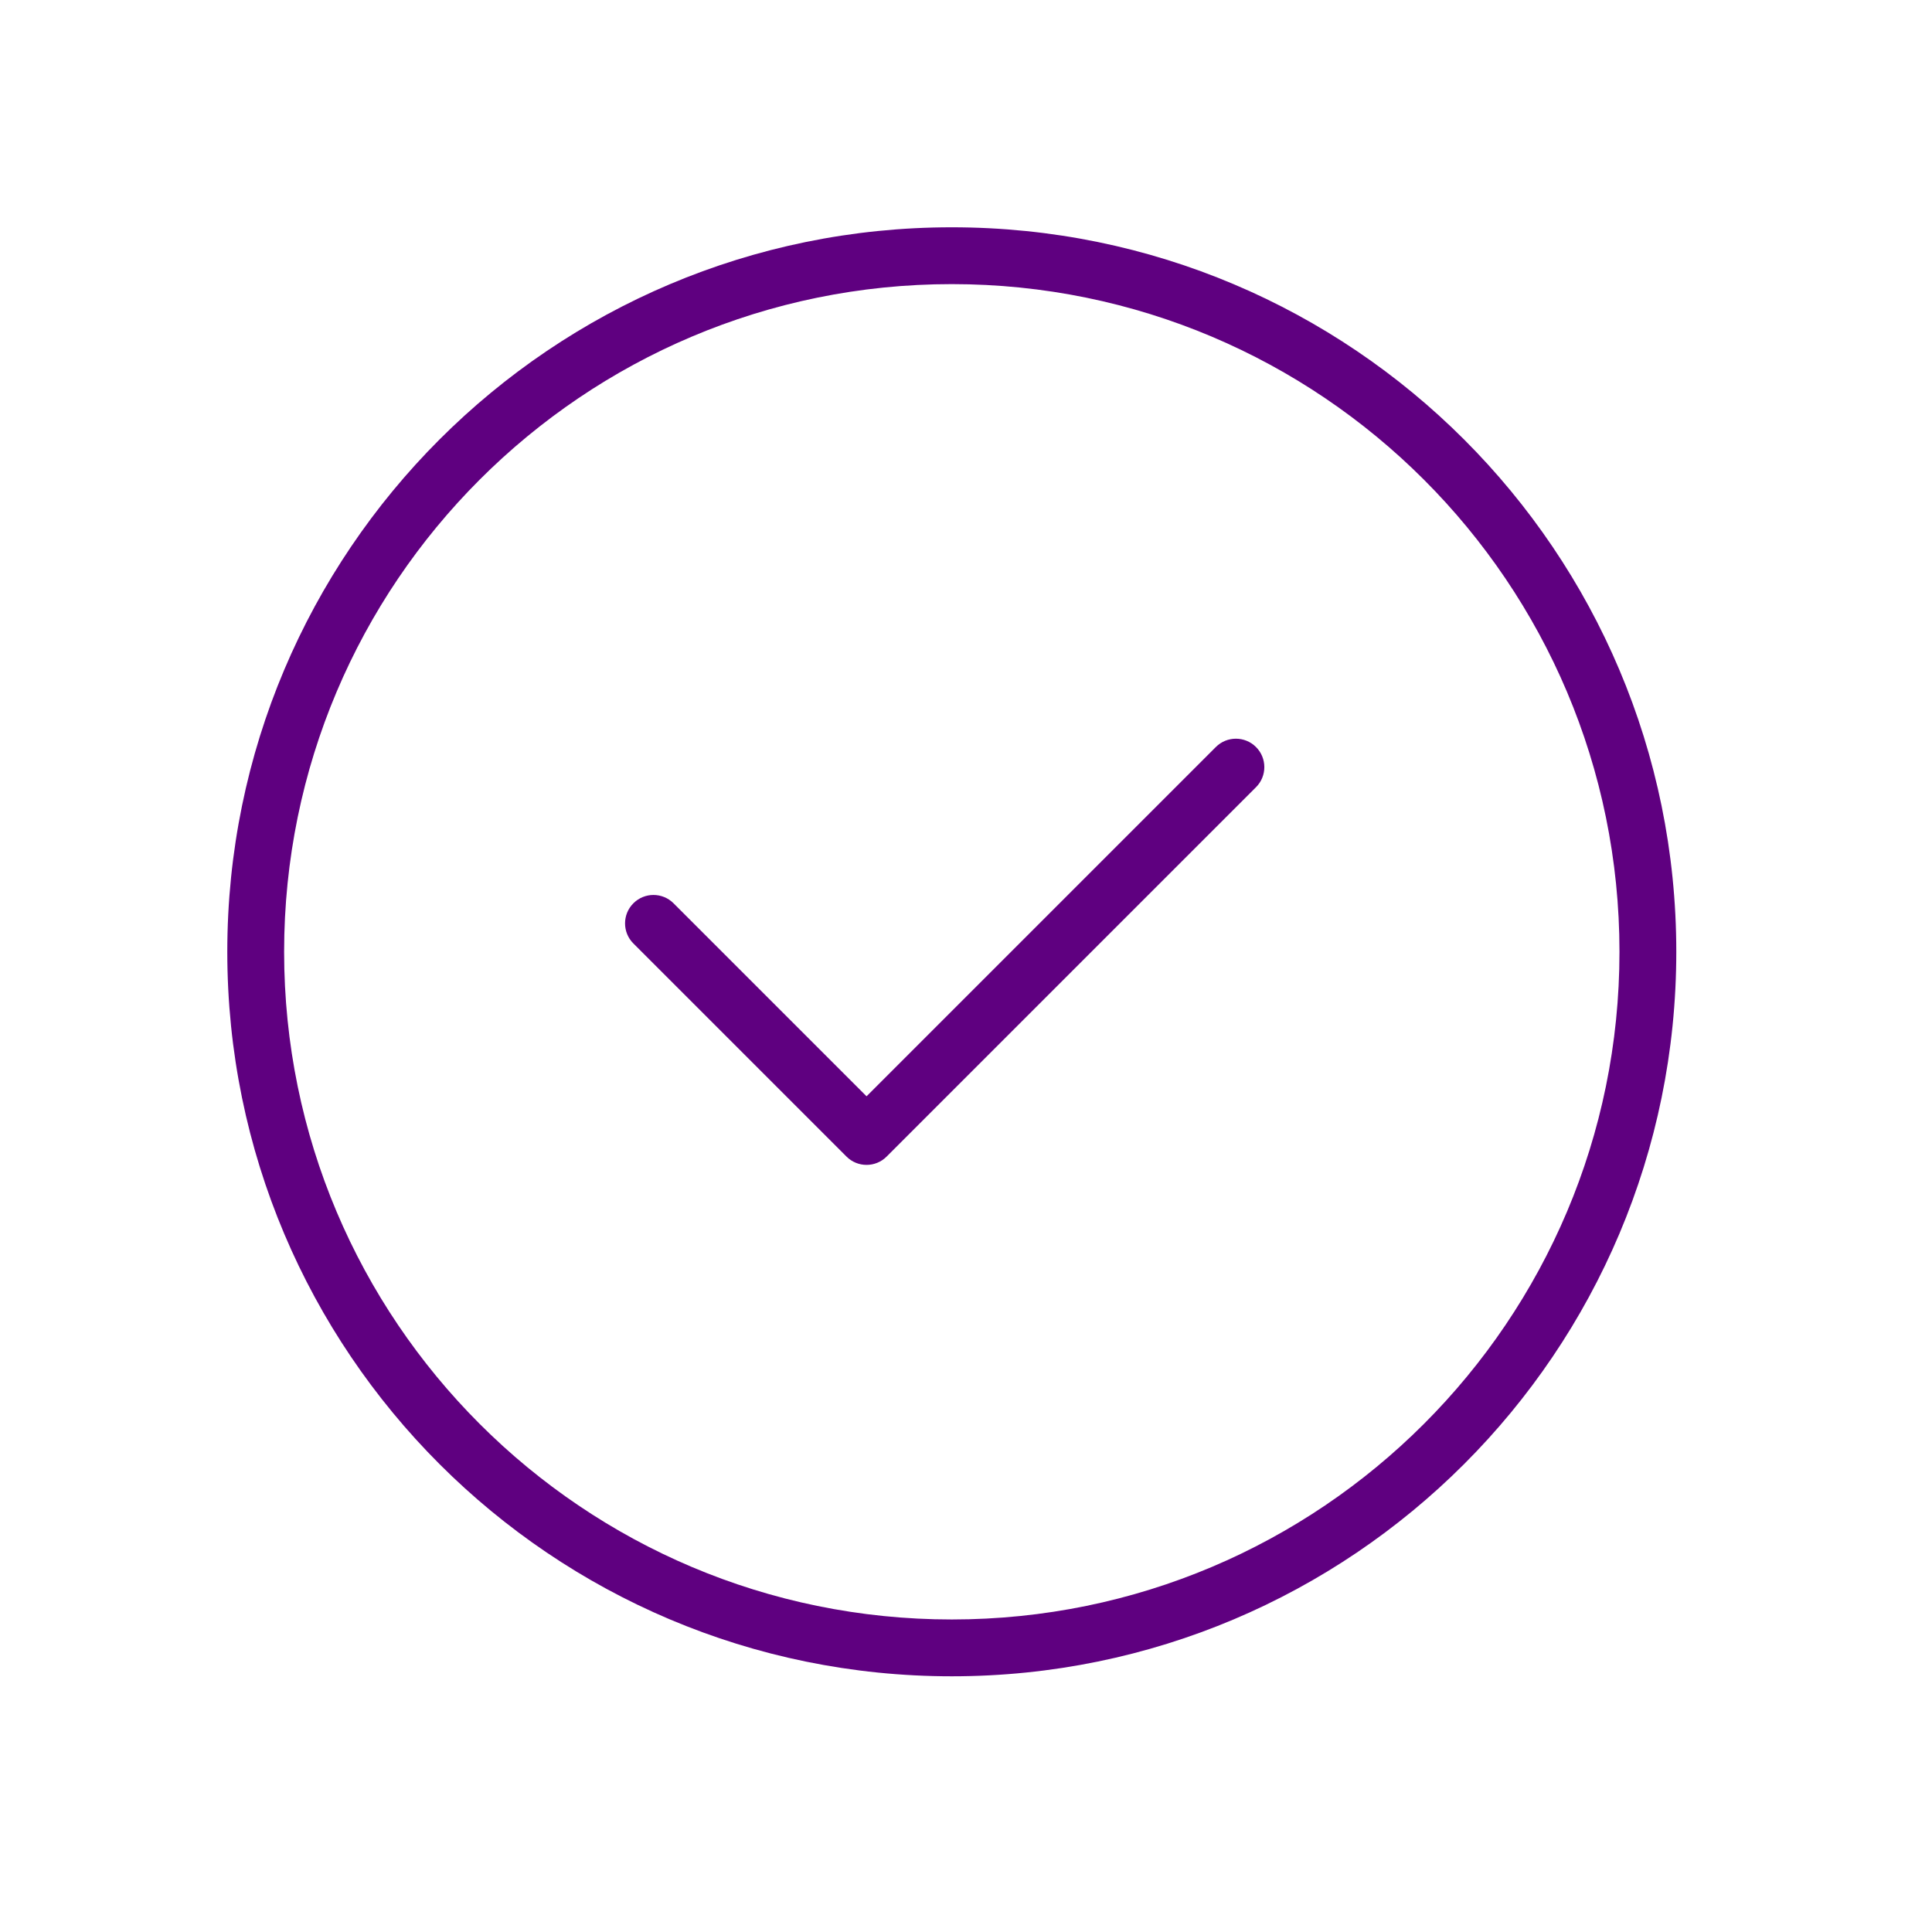 <svg width="68" height="68" viewBox="0 0 68 68" fill="none" xmlns="http://www.w3.org/2000/svg">
<path fill-rule="evenodd" clip-rule="evenodd" d="M57 33.5C57 46.479 46.479 57 33.5 57C20.521 57 10 46.479 10 33.5C10 20.521 20.521 10 33.5 10C46.479 10 57 20.521 57 33.5ZM59 33.5C59 47.583 47.583 59 33.5 59C19.417 59 8 47.583 8 33.5C8 19.417 19.417 8 33.5 8C47.583 8 59 19.417 59 33.5ZM44.207 27.707C44.598 27.317 44.598 26.683 44.207 26.293C43.817 25.902 43.183 25.902 42.793 26.293L30.5 38.586L23.707 31.793C23.317 31.402 22.683 31.402 22.293 31.793C21.902 32.183 21.902 32.817 22.293 33.207L29.793 40.707C30.183 41.098 30.817 41.098 31.207 40.707L44.207 27.707Z" fill="#5F0080"/>
</svg>
